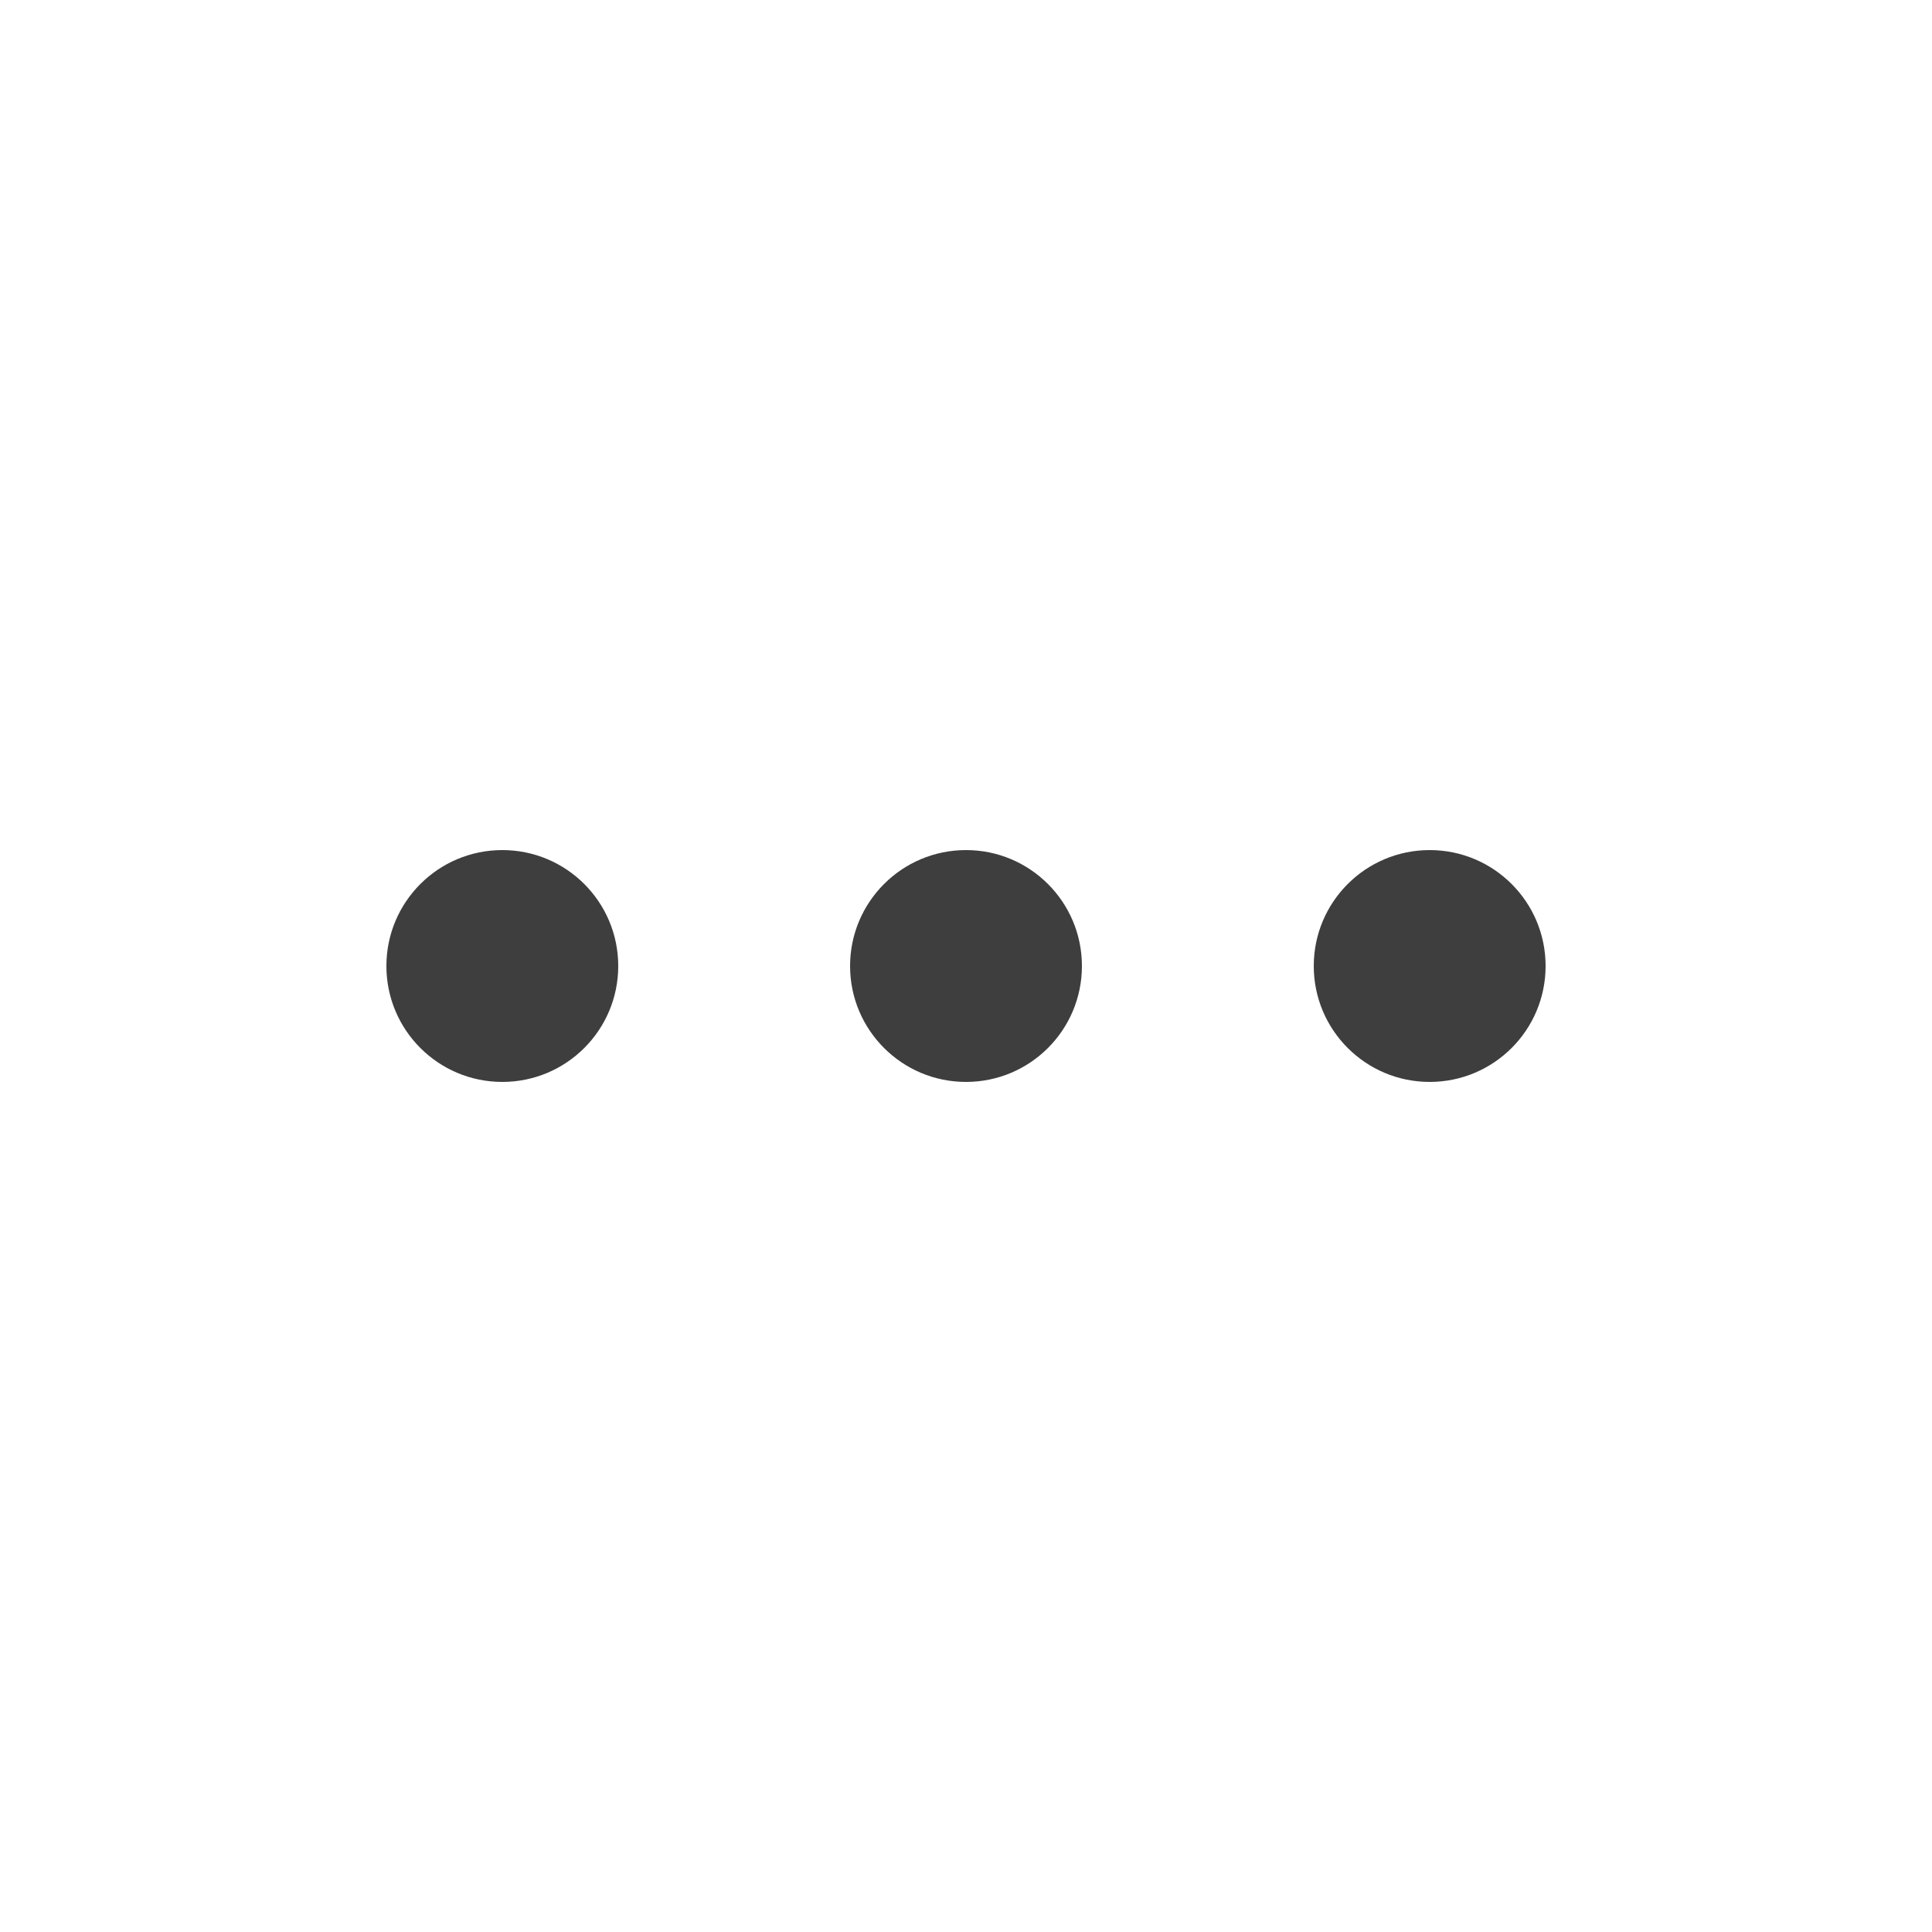 <svg xmlns="http://www.w3.org/2000/svg" xmlns:xlink="http://www.w3.org/1999/xlink" preserveAspectRatio="xMidYMid" width="20" height="20" viewBox="0 0 20 20">
  <defs>
    <style>
      .cls-1 {
        fill: #3e3e3e;
        fill-rule: evenodd;
      }
    </style>
  </defs>
  <path d="M14.800,11.200 C14.137,11.200 13.600,10.663 13.600,10.000 C13.600,9.337 14.137,8.800 14.800,8.800 C15.463,8.800 16.000,9.337 16.000,10.000 C16.000,10.663 15.463,11.200 14.800,11.200 ZM10.000,11.200 C9.337,11.200 8.800,10.663 8.800,10.000 C8.800,9.337 9.337,8.800 10.000,8.800 C10.663,8.800 11.200,9.337 11.200,10.000 C11.200,10.663 10.663,11.200 10.000,11.200 ZM5.200,11.200 C4.537,11.200 4.000,10.663 4.000,10.000 C4.000,9.337 4.537,8.800 5.200,8.800 C5.863,8.800 6.400,9.337 6.400,10.000 C6.400,10.663 5.863,11.200 5.200,11.200 Z" class="cls-1"/>
</svg>
